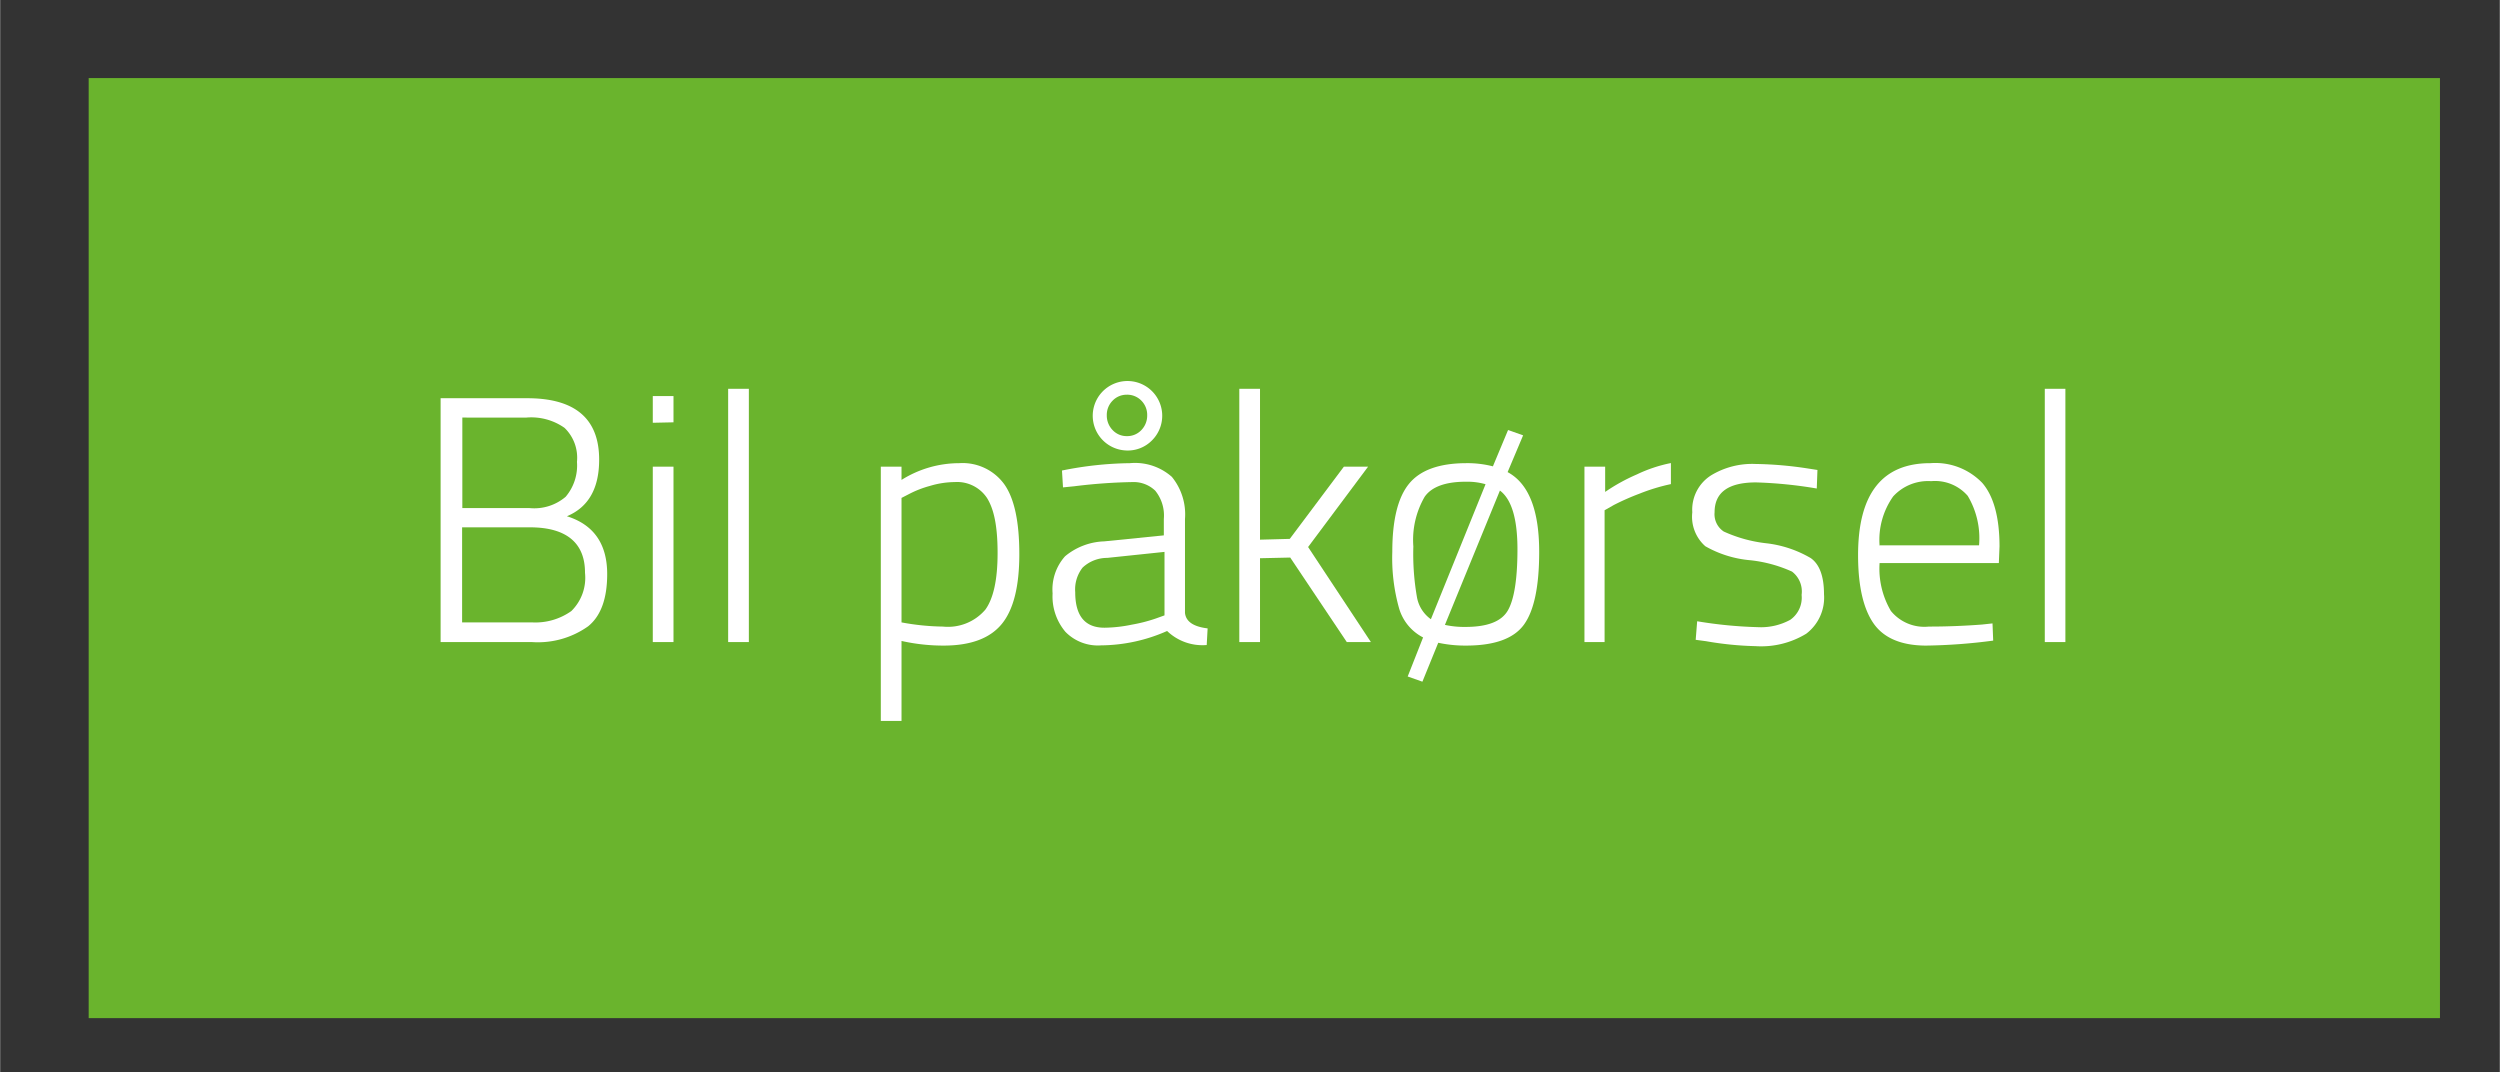 <svg xmlns="http://www.w3.org/2000/svg" width="77.93mm" height="33.43mm" viewBox="0 0 220.89 94.77"><rect x="0" y="0" width="220.89" height="94.77" fill="#333333" stroke="none"/><defs><style>.cls-1{fill:#6ab42d;}.cls-2{fill:#fff;}</style></defs><title>svar 5.1</title><g id="arbejdslag_start"><rect class="cls-1" x="7.82" y="6.9" width="207.78" height="83.07"/><path class="cls-2" d="M38.92,35.19h7.65q6.36,0,6.36,5.43,0,3.81-2.85,5c2.37.74,3.56,2.45,3.56,5.11q0,3.26-1.69,4.62A7.66,7.66,0,0,1,47,56.74H38.92Zm7.59,1.71H40.84v8h5.95a4.28,4.28,0,0,0,3.18-1,4.27,4.27,0,0,0,1-3.09,3.66,3.66,0,0,0-1.1-3A5.1,5.1,0,0,0,46.51,36.9Zm.31,9.7h-6V55H47a5.49,5.49,0,0,0,3.47-1,4.12,4.12,0,0,0,1.21-3.38C51.69,48,50.06,46.6,46.82,46.6Z"/><path class="cls-2" d="M57.67,37.36V35H59.5v2.32Zm0,19.38V41.24H59.5v15.5Z"/><path class="cls-2" d="M64.33,56.74V34.36h1.83V56.74Z"/><path class="cls-2" d="M77.82,63.71V41.24h1.83v1.17a9.58,9.58,0,0,1,5.1-1.48,4.55,4.55,0,0,1,4,1.89c.88,1.26,1.31,3.31,1.31,6.15s-.51,4.9-1.55,6.17-2.75,1.91-5.14,1.91a16.9,16.9,0,0,1-3.72-.41v7.07ZM84.36,42.6a7.81,7.81,0,0,0-2.2.34,9.08,9.08,0,0,0-1.83.71l-.68.35V55a21.14,21.14,0,0,0,3.66.37,4.34,4.34,0,0,0,3.75-1.5c.72-1,1.08-2.66,1.08-5S87.83,45,87.2,44A3.17,3.17,0,0,0,84.36,42.6Z"/><path class="cls-2" d="M104.7,45.86v8.3c.08.77.75,1.22,2,1.37L106.62,57a4.5,4.5,0,0,1-3.5-1.24,14.64,14.64,0,0,1-5.83,1.27,4,4,0,0,1-3.16-1.2A4.85,4.85,0,0,1,93,52.44a4.4,4.4,0,0,1,1.1-3.28,5.7,5.7,0,0,1,3.46-1.32l5.27-.53V45.86a3.48,3.48,0,0,0-.76-2.5,2.75,2.75,0,0,0-2-.76,47.82,47.82,0,0,0-5.15.37l-1,.1-.09-1.49a31.78,31.78,0,0,1,6-.65,4.91,4.91,0,0,1,3.71,1.21A5.24,5.24,0,0,1,104.7,45.86ZM95,52.33c0,2.09.86,3.14,2.58,3.14A12.37,12.37,0,0,0,100,55.2a13.72,13.72,0,0,0,2.11-.54l.78-.28V48.77l-5.06.53a3.17,3.17,0,0,0-2.18.86A3.13,3.13,0,0,0,95,52.33Zm4.57-12.52a3.07,3.07,0,1,1,2.22-.9A3,3,0,0,1,99.53,39.81Zm0-4.93a1.71,1.71,0,0,0-1.27.53,1.78,1.78,0,0,0-.51,1.29,1.84,1.84,0,0,0,.51,1.3,1.69,1.69,0,0,0,1.27.54,1.71,1.71,0,0,0,1.28-.54,1.84,1.84,0,0,0,.51-1.3,1.78,1.78,0,0,0-.51-1.29A1.74,1.74,0,0,0,99.53,34.88Z"/><path class="cls-2" d="M111.33,56.74H109.5V34.36h1.83V47.69l2.63-.07,4.78-6.38h2.14l-5.3,7.1,5.55,8.4H119l-5-7.47-2.67.06Z"/><path class="cls-2" d="M129.5,40.93a9.07,9.07,0,0,1,2.41.28L133.25,38l1.33.47-1.37,3.25Q136,43.22,136,48.77q0,4.56-1.34,6.42t-5.13,1.86a11.33,11.33,0,0,1-2.45-.25l-1.4,3.44-1.3-.46,1.36-3.45a4.23,4.23,0,0,1-2.12-2.57,16.39,16.39,0,0,1-.6-5q0-4.19,1.47-6T129.5,40.93Zm0,1.64c-1.76,0-3,.44-3.62,1.33a7.6,7.6,0,0,0-1,4.39,22.18,22.18,0,0,0,.31,4.43,3.05,3.05,0,0,0,1.24,2l4.83-11.93A5.85,5.85,0,0,0,129.5,42.57Zm0,12.83c1.9,0,3.14-.47,3.71-1.42s.87-2.77.87-5.44-.51-4.41-1.55-5.19l-4.86,11.87A7.85,7.85,0,0,0,129.5,55.4Z"/><path class="cls-2" d="M140,56.74V41.24h1.83v2.23a16.48,16.48,0,0,1,2.81-1.55,12.65,12.65,0,0,1,3-1v1.86a16.89,16.89,0,0,0-2.79.85,21.55,21.55,0,0,0-2.26,1l-.81.46V56.74Z"/><path class="cls-2" d="M155.16,42.63q-3.66,0-3.66,2.64a1.83,1.83,0,0,0,.81,1.7A12.33,12.33,0,0,0,156,48a10,10,0,0,1,4,1.32c.78.55,1.17,1.62,1.17,3.2A4,4,0,0,1,159.6,56a7.64,7.64,0,0,1-4.47,1.1,29,29,0,0,1-4.4-.44l-.9-.12.13-1.64a38.23,38.23,0,0,0,5.33.52,5.42,5.42,0,0,0,2.9-.65,2.39,2.39,0,0,0,1-2.2,2.21,2.21,0,0,0-.85-2.06,12,12,0,0,0-3.66-1,9.7,9.7,0,0,1-4-1.24,3.48,3.48,0,0,1-1.15-3A3.59,3.59,0,0,1,151.2,42a7,7,0,0,1,3.9-1,33.32,33.32,0,0,1,4.65.4l.84.13-.06,1.64A38.29,38.29,0,0,0,155.16,42.63Z"/><path class="cls-2" d="M175.13,55.19l.93-.1.06,1.52a49.56,49.56,0,0,1-5.92.44c-2.23,0-3.79-.69-4.68-2s-1.34-3.3-1.34-6q0-8.13,6.39-8.12a5.75,5.75,0,0,1,4.59,1.75q1.51,1.76,1.52,5.59l-.06,1.49H166.08a7.39,7.39,0,0,0,1,4.23,3.82,3.82,0,0,0,3.35,1.38C172,55.37,173.56,55.31,175.13,55.19Zm-9-7h8.74a7.3,7.3,0,0,0-1-4.37,3.82,3.82,0,0,0-3.23-1.3,4.18,4.18,0,0,0-3.36,1.35A6.65,6.65,0,0,0,166.08,48.21Z"/><path class="cls-2" d="M180.68,56.74V34.36h1.82V56.74Z"/></g></svg>